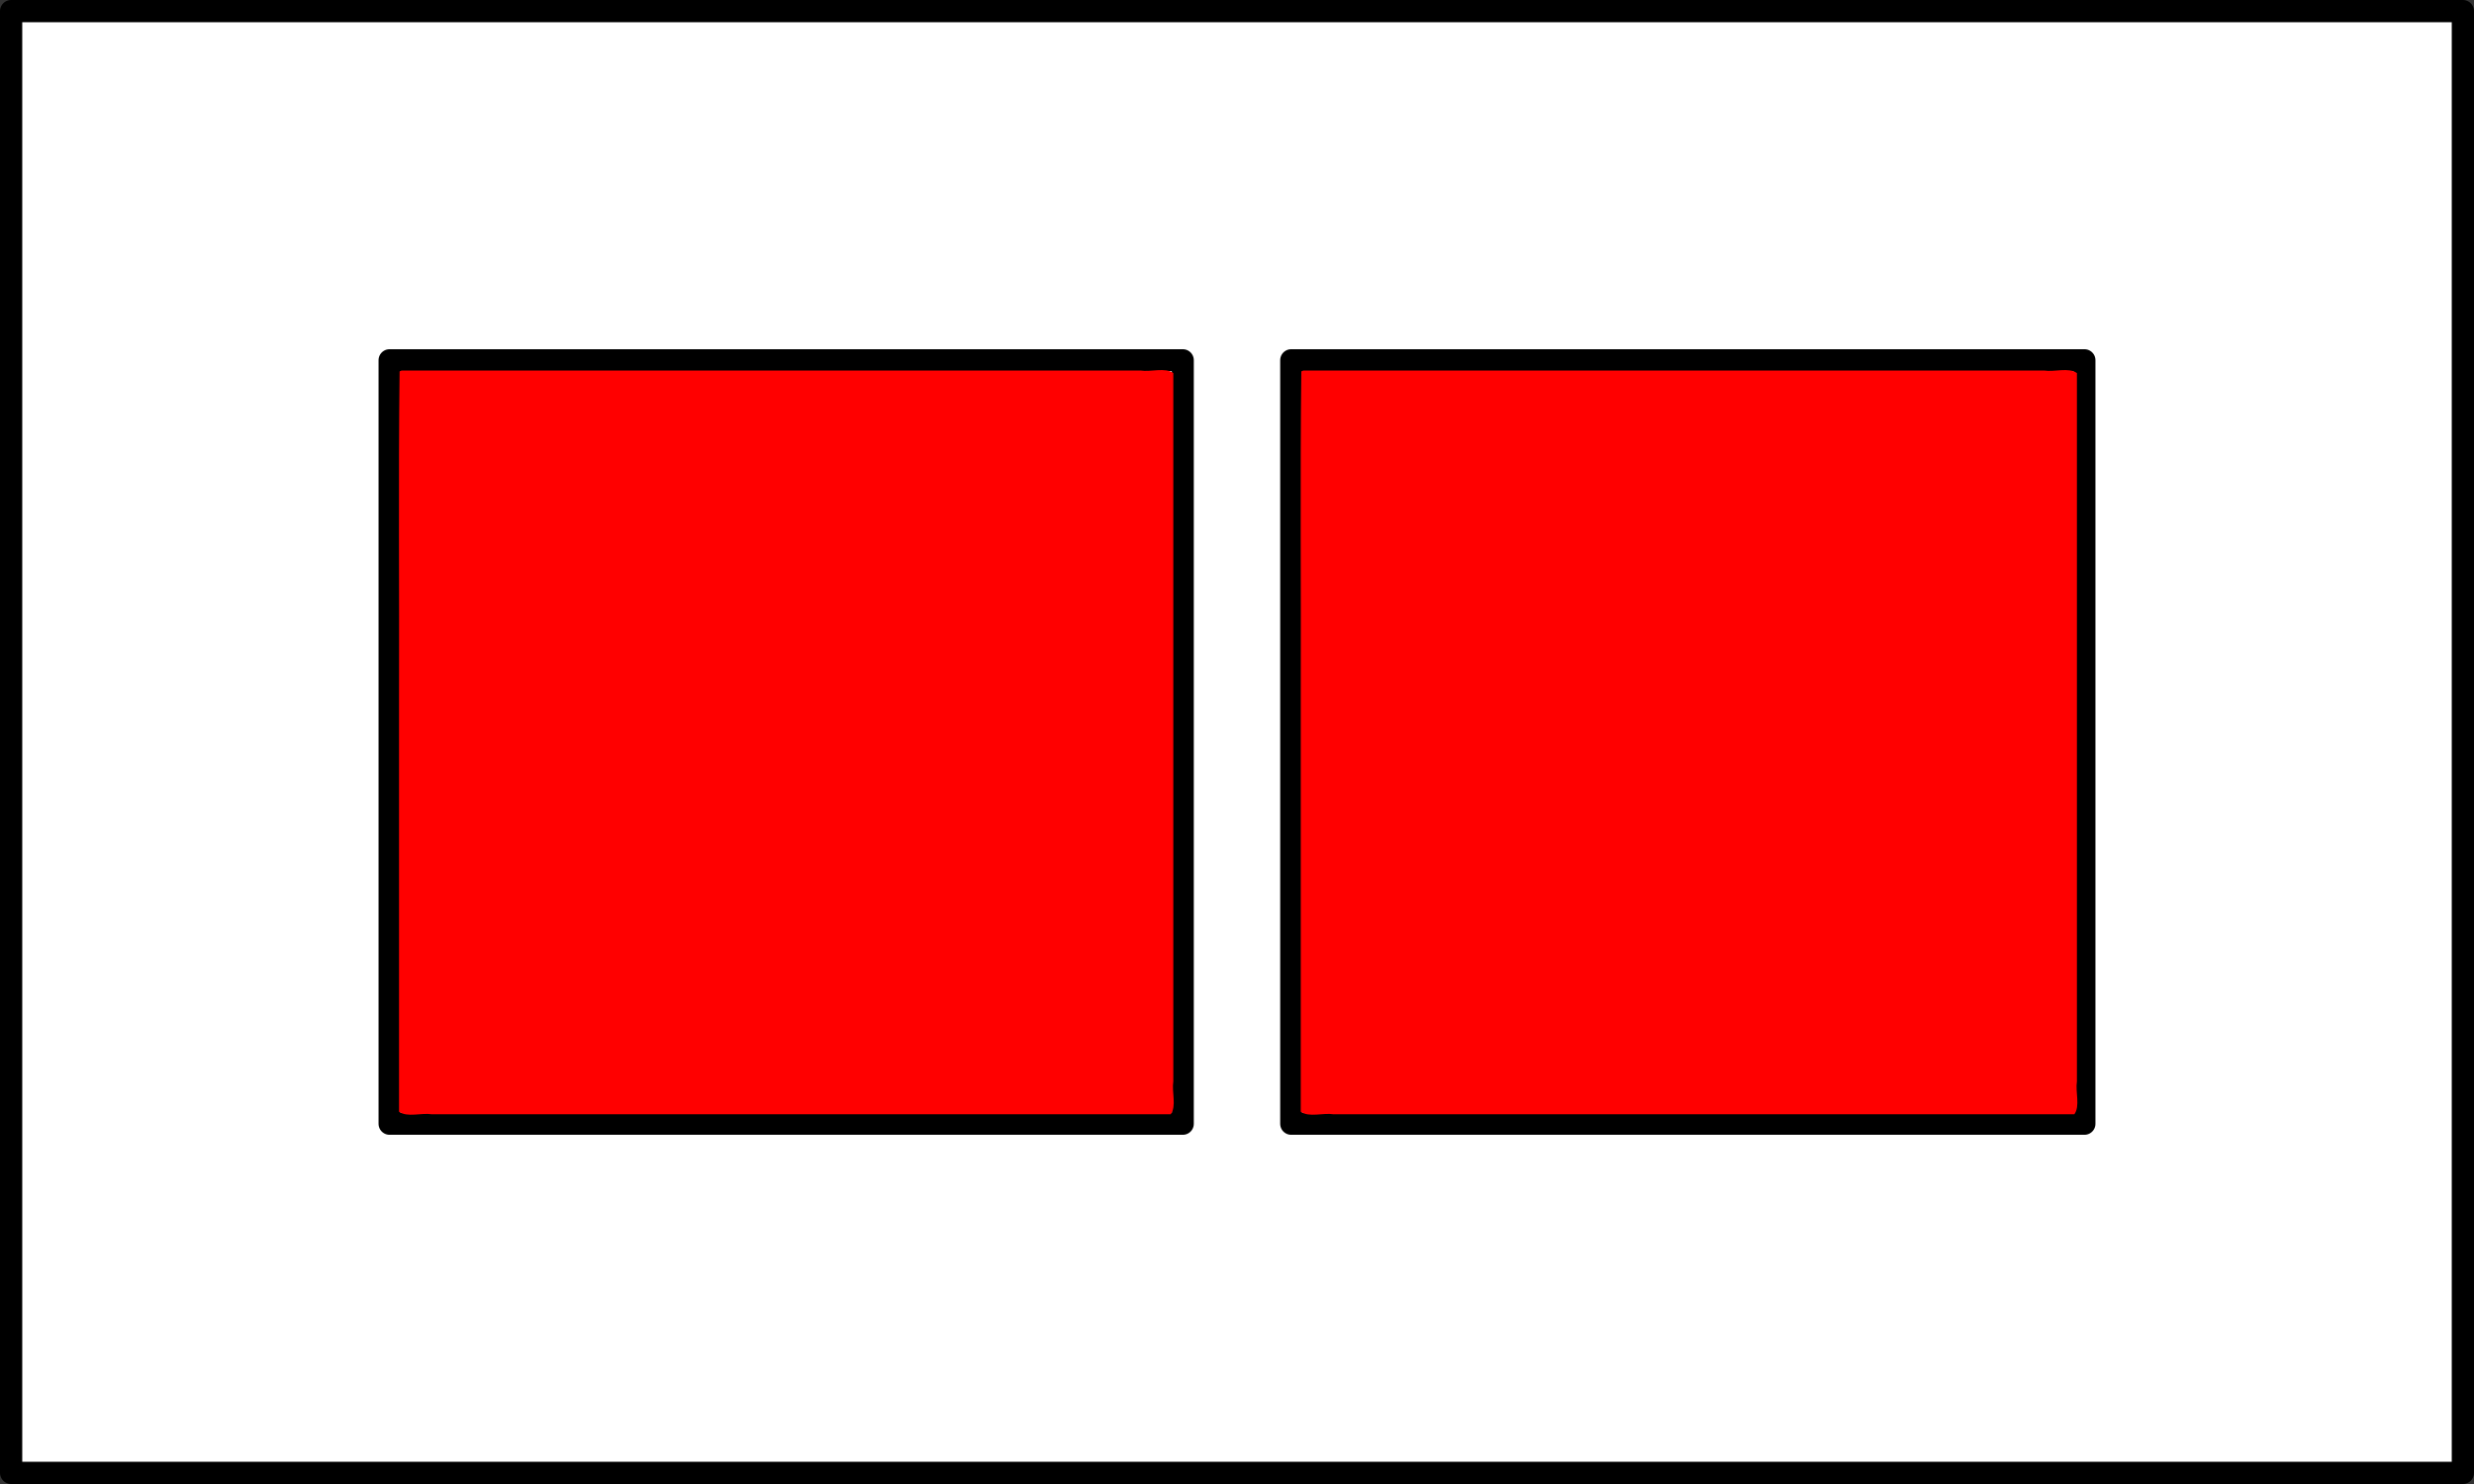 <?xml version="1.0" encoding="UTF-8" standalone="no"?>
<!-- Created with Inkscape (http://www.inkscape.org/) -->

<svg
   width="480"
   height="288"
   id="svg2"
   version="1.1"
   inkscape:version="1.1.2 (0a00cf5339, 2022-02-04)"
   sodipodi:docname="squares-red.svg"
   viewBox="0 0 450 270"
   inkscape:export-filename="squares-white.png"
   inkscape:export-xdpi="300"
   inkscape:export-ydpi="300"
   xmlns:inkscape="http://www.inkscape.org/namespaces/inkscape"
   xmlns:sodipodi="http://sodipodi.sourceforge.net/DTD/sodipodi-0.dtd"
   xmlns="http://www.w3.org/2000/svg"
   xmlns:svg="http://www.w3.org/2000/svg"
   xmlns:rdf="http://www.w3.org/1999/02/22-rdf-syntax-ns#"
   xmlns:cc="http://creativecommons.org/ns#"
   xmlns:dc="http://purl.org/dc/elements/1.1/">
  <rect x="0" y="0" width="450" height="270" fill="#333333" stroke="none"/>
  <defs
     id="defs4" />
  <sodipodi:namedview
     id="base"
     pagecolor="#ffffff"
     bordercolor="#666666"
     borderopacity="1.0"
     inkscape:pageopacity="0.0"
     inkscape:pageshadow="2"
     inkscape:zoom="2.7222222"
     inkscape:cx="239.87755"
     inkscape:cy="144"
     inkscape:document-units="px"
     inkscape:current-layer="layer1"
     showgrid="false"
     units="px"
     inkscape:window-width="1920"
     inkscape:window-height="1003"
     inkscape:window-x="0"
     inkscape:window-y="25"
     inkscape:window-maximized="1"
     borderlayer="true"
     showguides="false"
     inkscape:pagecheckerboard="0" />
  <g
     inkscape:label="Layer 1"
     inkscape:groupmode="layer"
     id="layer1"
     transform="translate(0,-782.362)">
    <rect
       style="opacity:1;fill:#ffffff;fill-opacity:1;fill-rule:nonzero;stroke:#000000;stroke-width:4.046;stroke-linecap:round;stroke-linejoin:round;stroke-miterlimit:4;stroke-dasharray:none;stroke-dashoffset:0;stroke-opacity:1"
       id="rect3749"
       width="445.954"
       height="265.954"
       x="2.023"
       y="784.385" />
    <g
       id="layer1-9"
       inkscape:label="Layer 1"
       transform="translate(-35.756,507.109)">
      <g
         id="Layer_1"
         transform="translate(-244.5,955.862)" />
    </g>
    <g
       id="g3363"
       transform="translate(-86.643,0.179)">
      <rect
         y="847.719"
         x="157.5"
         height="138.929"
         width="144.286"
         id="rect3347"
         style="opacity:1;fill:#ffffff;fill-opacity:1;fill-rule:nonzero;stroke:#000000;stroke-width:4;stroke-linecap:round;stroke-linejoin:round;stroke-miterlimit:4;stroke-dasharray:none;stroke-dashoffset:0;stroke-opacity:1" />
      <rect
         style="opacity:1;fill:#ffffff;fill-opacity:1;fill-rule:nonzero;stroke:#000000;stroke-width:4;stroke-linecap:round;stroke-linejoin:round;stroke-miterlimit:4;stroke-dasharray:none;stroke-dashoffset:0;stroke-opacity:1"
         id="rect3361"
         width="144.286"
         height="138.929"
         x="321.5"
         y="847.719" />
    </g>
    <path
       style="fill:#ff0000;fill-rule:evenodd;stroke-width:0.694;stroke-linecap:square;paint-order:stroke fill markers"
       d="m 77.486,72.057 c -0.253,21.128 -0.036,42.336 -0.108,63.494 0,26.694 0,53.388 0,80.082 1.585,1.161 4.349,0.171 6.378,0.5 47.755,0 95.51,0 143.265,0 1.161,-1.585 0.171,-4.349 0.5,-6.378 0,-45.796 0,-91.592 0,-137.388 -1.585,-1.161 -4.349,-0.171 -6.378,-0.5 -47.755,0 -95.51,0 -143.265,0 l -0.331,0.16 z"
       id="path131"
       transform="matrix(0.938,0,0,0.938,0,782.362)" />
    <path
       style="fill:#ff0000;fill-rule:evenodd;stroke-width:0.694;stroke-linecap:square;paint-order:stroke fill markers"
       d="m 252.343,72.057 c -0.253,21.128 -0.036,42.336 -0.108,63.494 0,26.694 0,53.388 0,80.082 1.585,1.161 4.349,0.171 6.378,0.5 47.878,0 95.755,0 143.633,0 1.161,-1.585 0.171,-4.349 0.5,-6.378 0,-45.796 0,-91.592 0,-137.388 -1.585,-1.161 -4.349,-0.171 -6.378,-0.5 -47.878,0 -95.755,0 -143.633,0 l -0.331,0.16 z"
       id="path170"
       transform="matrix(0.938,0,0,0.938,0,782.362)" />
  </g>
</svg>

